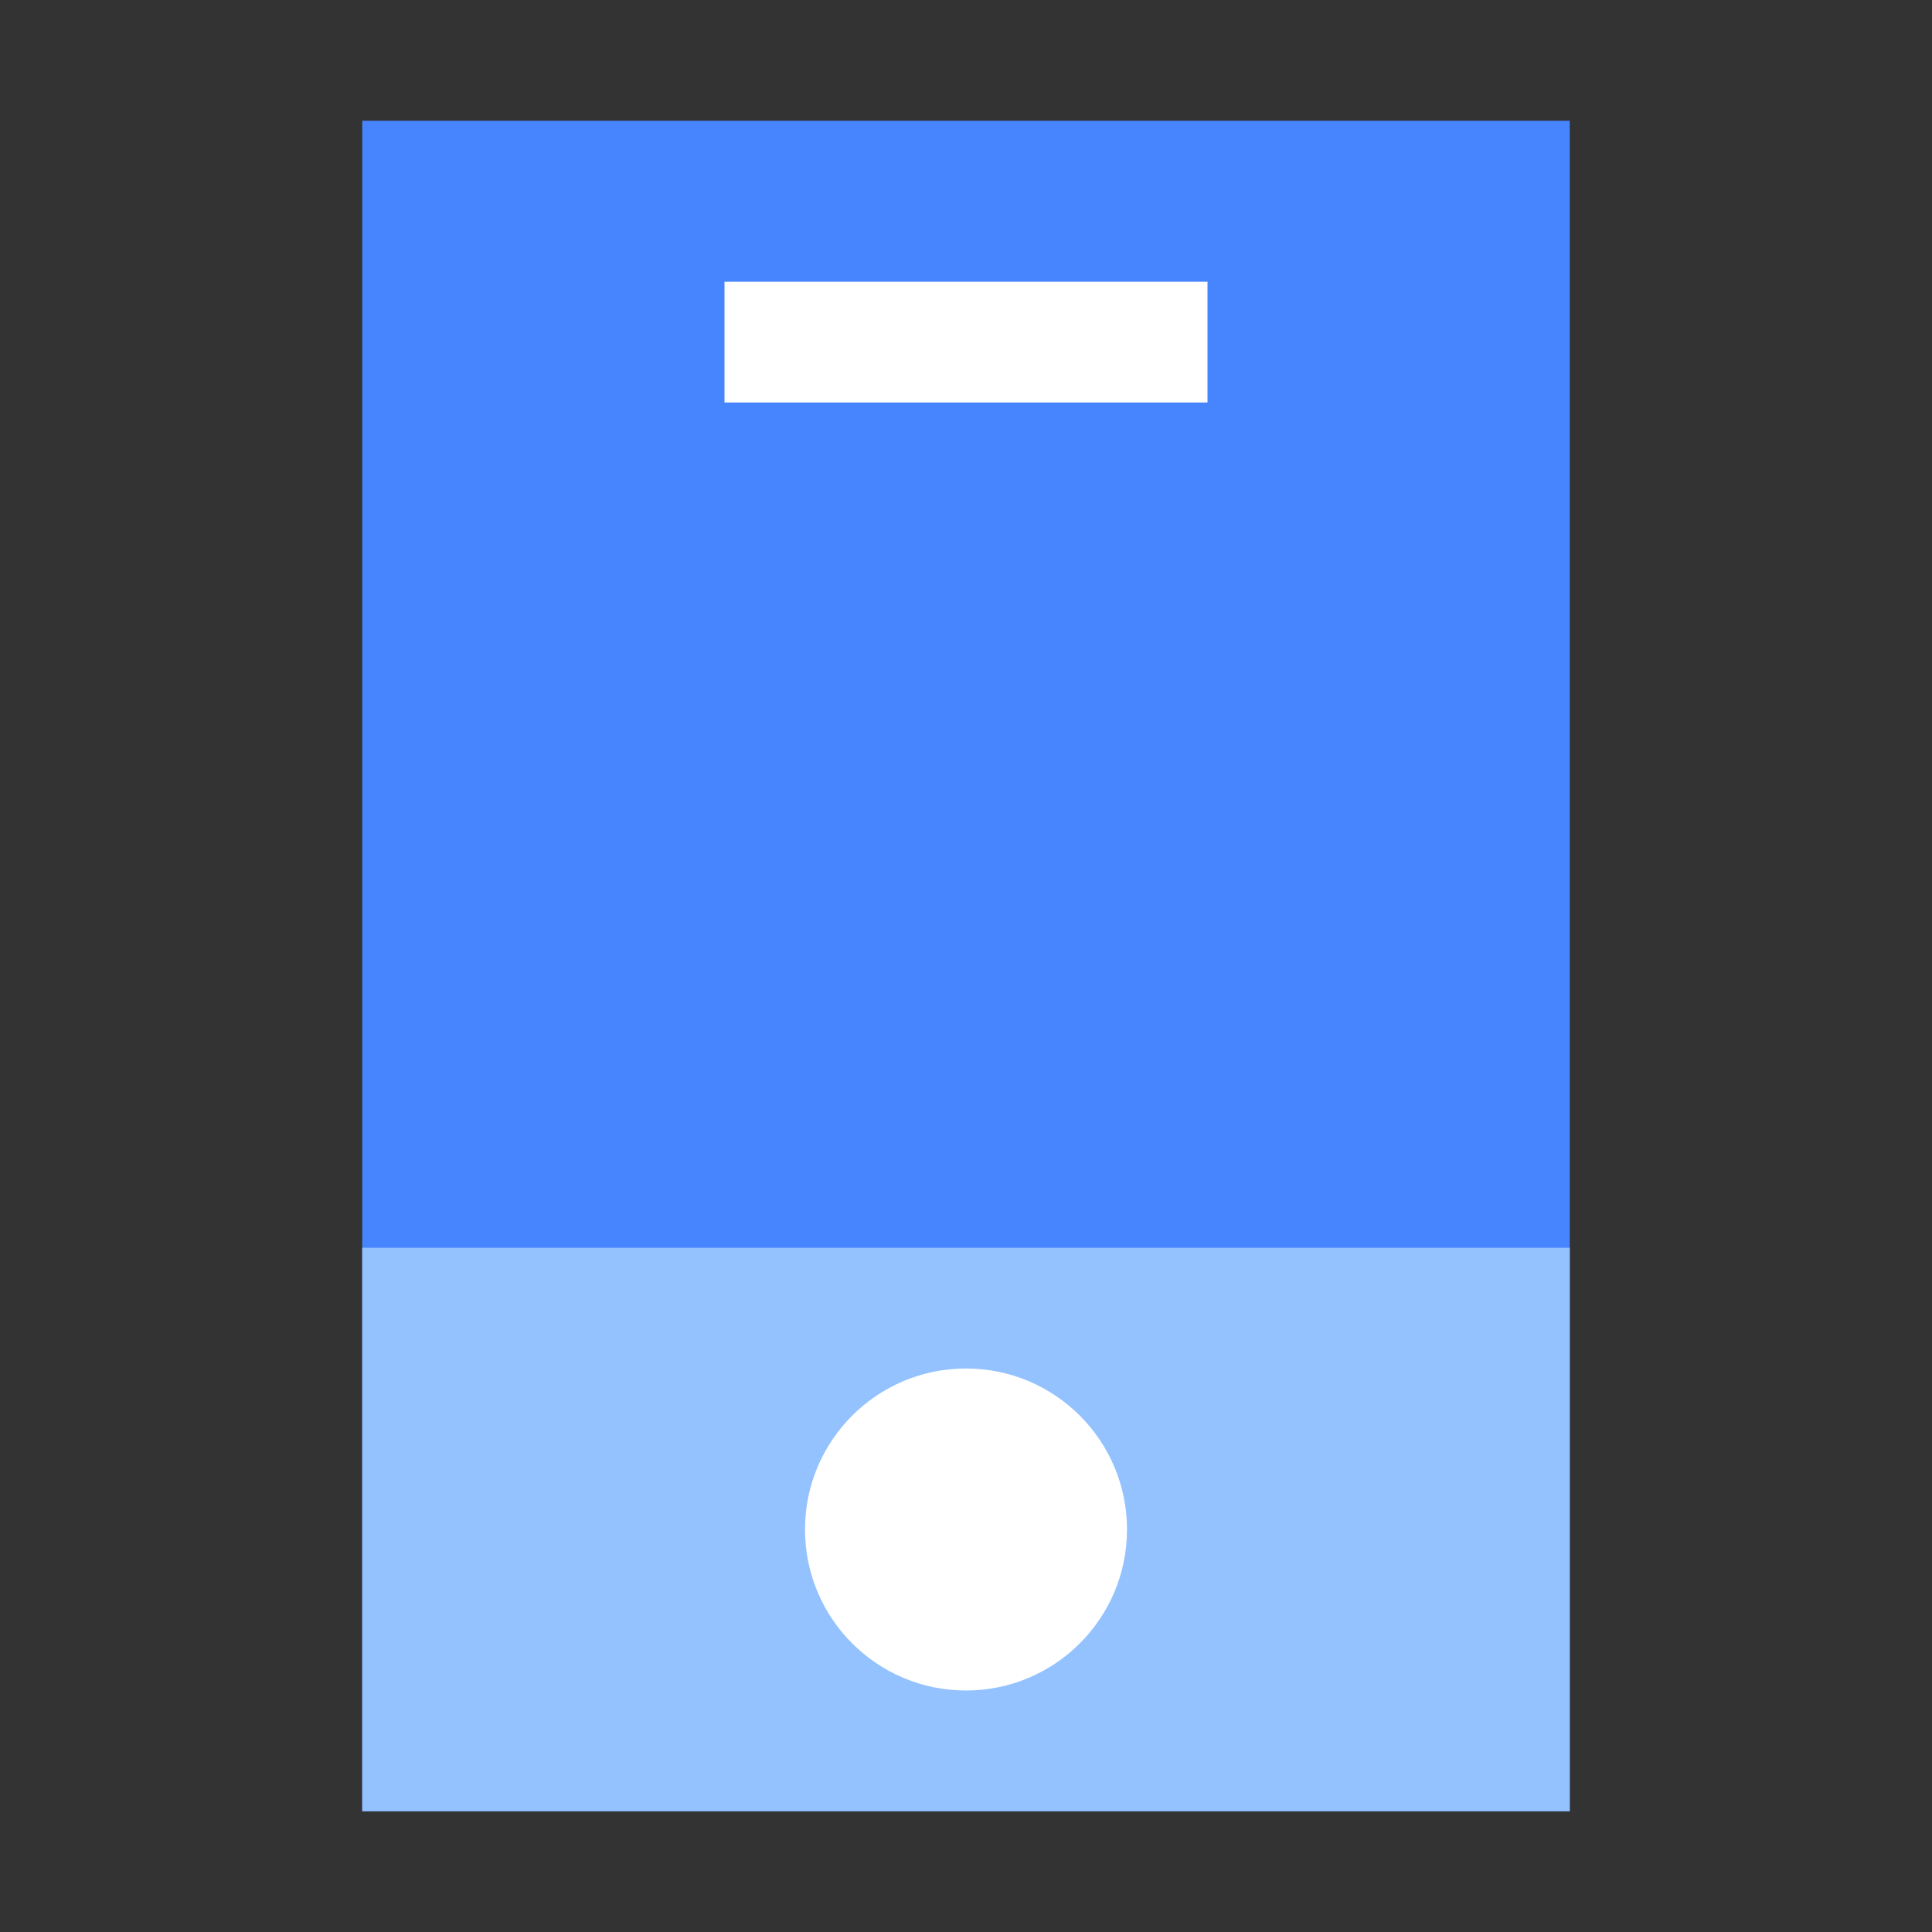 <svg width="48" height="48" viewBox="0 0 48 48" fill="none" xmlns="http://www.w3.org/2000/svg">
<rect x="0" y="0" width="48" height="48" fill="#333333" stroke="none"/>
<path d="M9 3H39V45H9V3Z" fill="#4785FF"/>
<path d="M9 31H39V45H9V31Z" fill="#94C2FF"/>
<circle cx="24" cy="38" r="4" fill="white"/>
<path d="M18 7H30V10H18V7Z" fill="white"/>
</svg>
